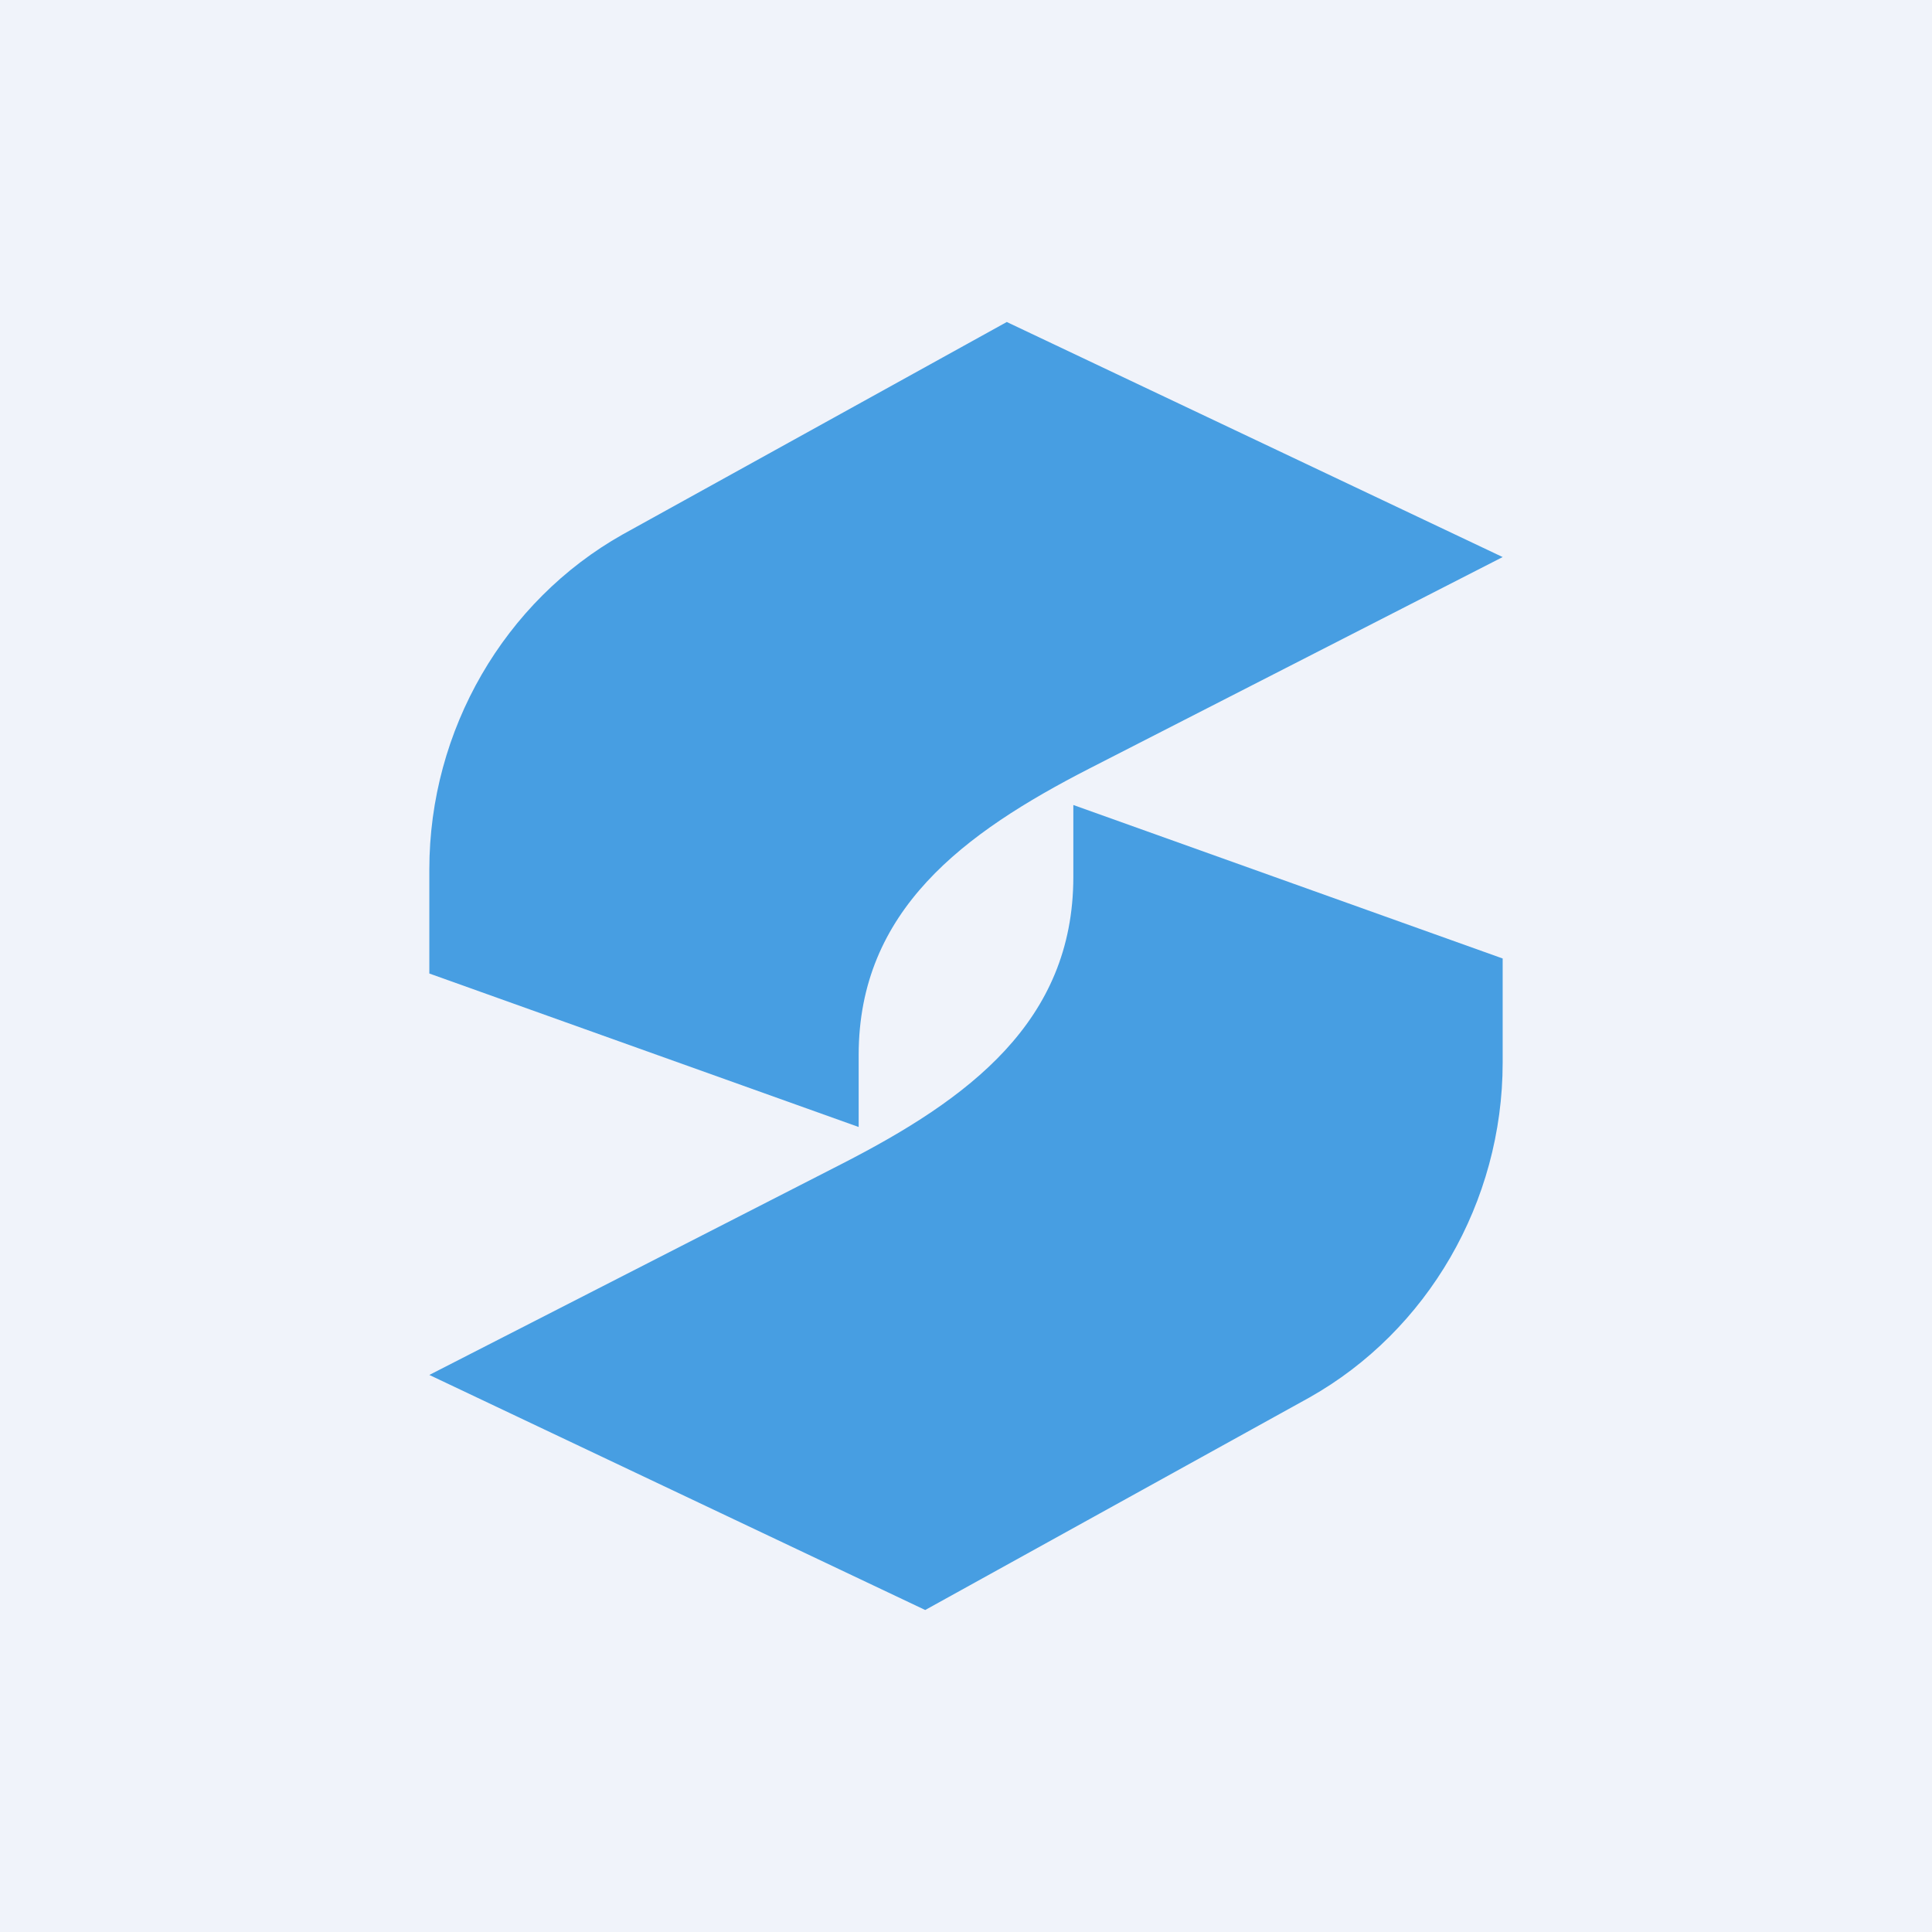 <!-- by TradingView --><svg width="18" height="18" viewBox="0 0 18 18" xmlns="http://www.w3.org/2000/svg"><path fill="#F0F3FA" d="M0 0h18v18H0z"/><path d="M9.38 3 14 5.19l-3.85 1.97C8.98 7.76 8 8.48 8 9.83v.67L4 9.07V8.1c0-1.3.7-2.5 1.8-3.12L9.38 3Z" fill="#479EE2"/><path d="M8.62 15 4 12.81l3.85-1.97C9.02 10.24 10 9.52 10 8.17V7.5l4 1.43v.97c0 1.3-.7 2.5-1.8 3.12L8.62 15Z" fill="#479EE2"/></svg>